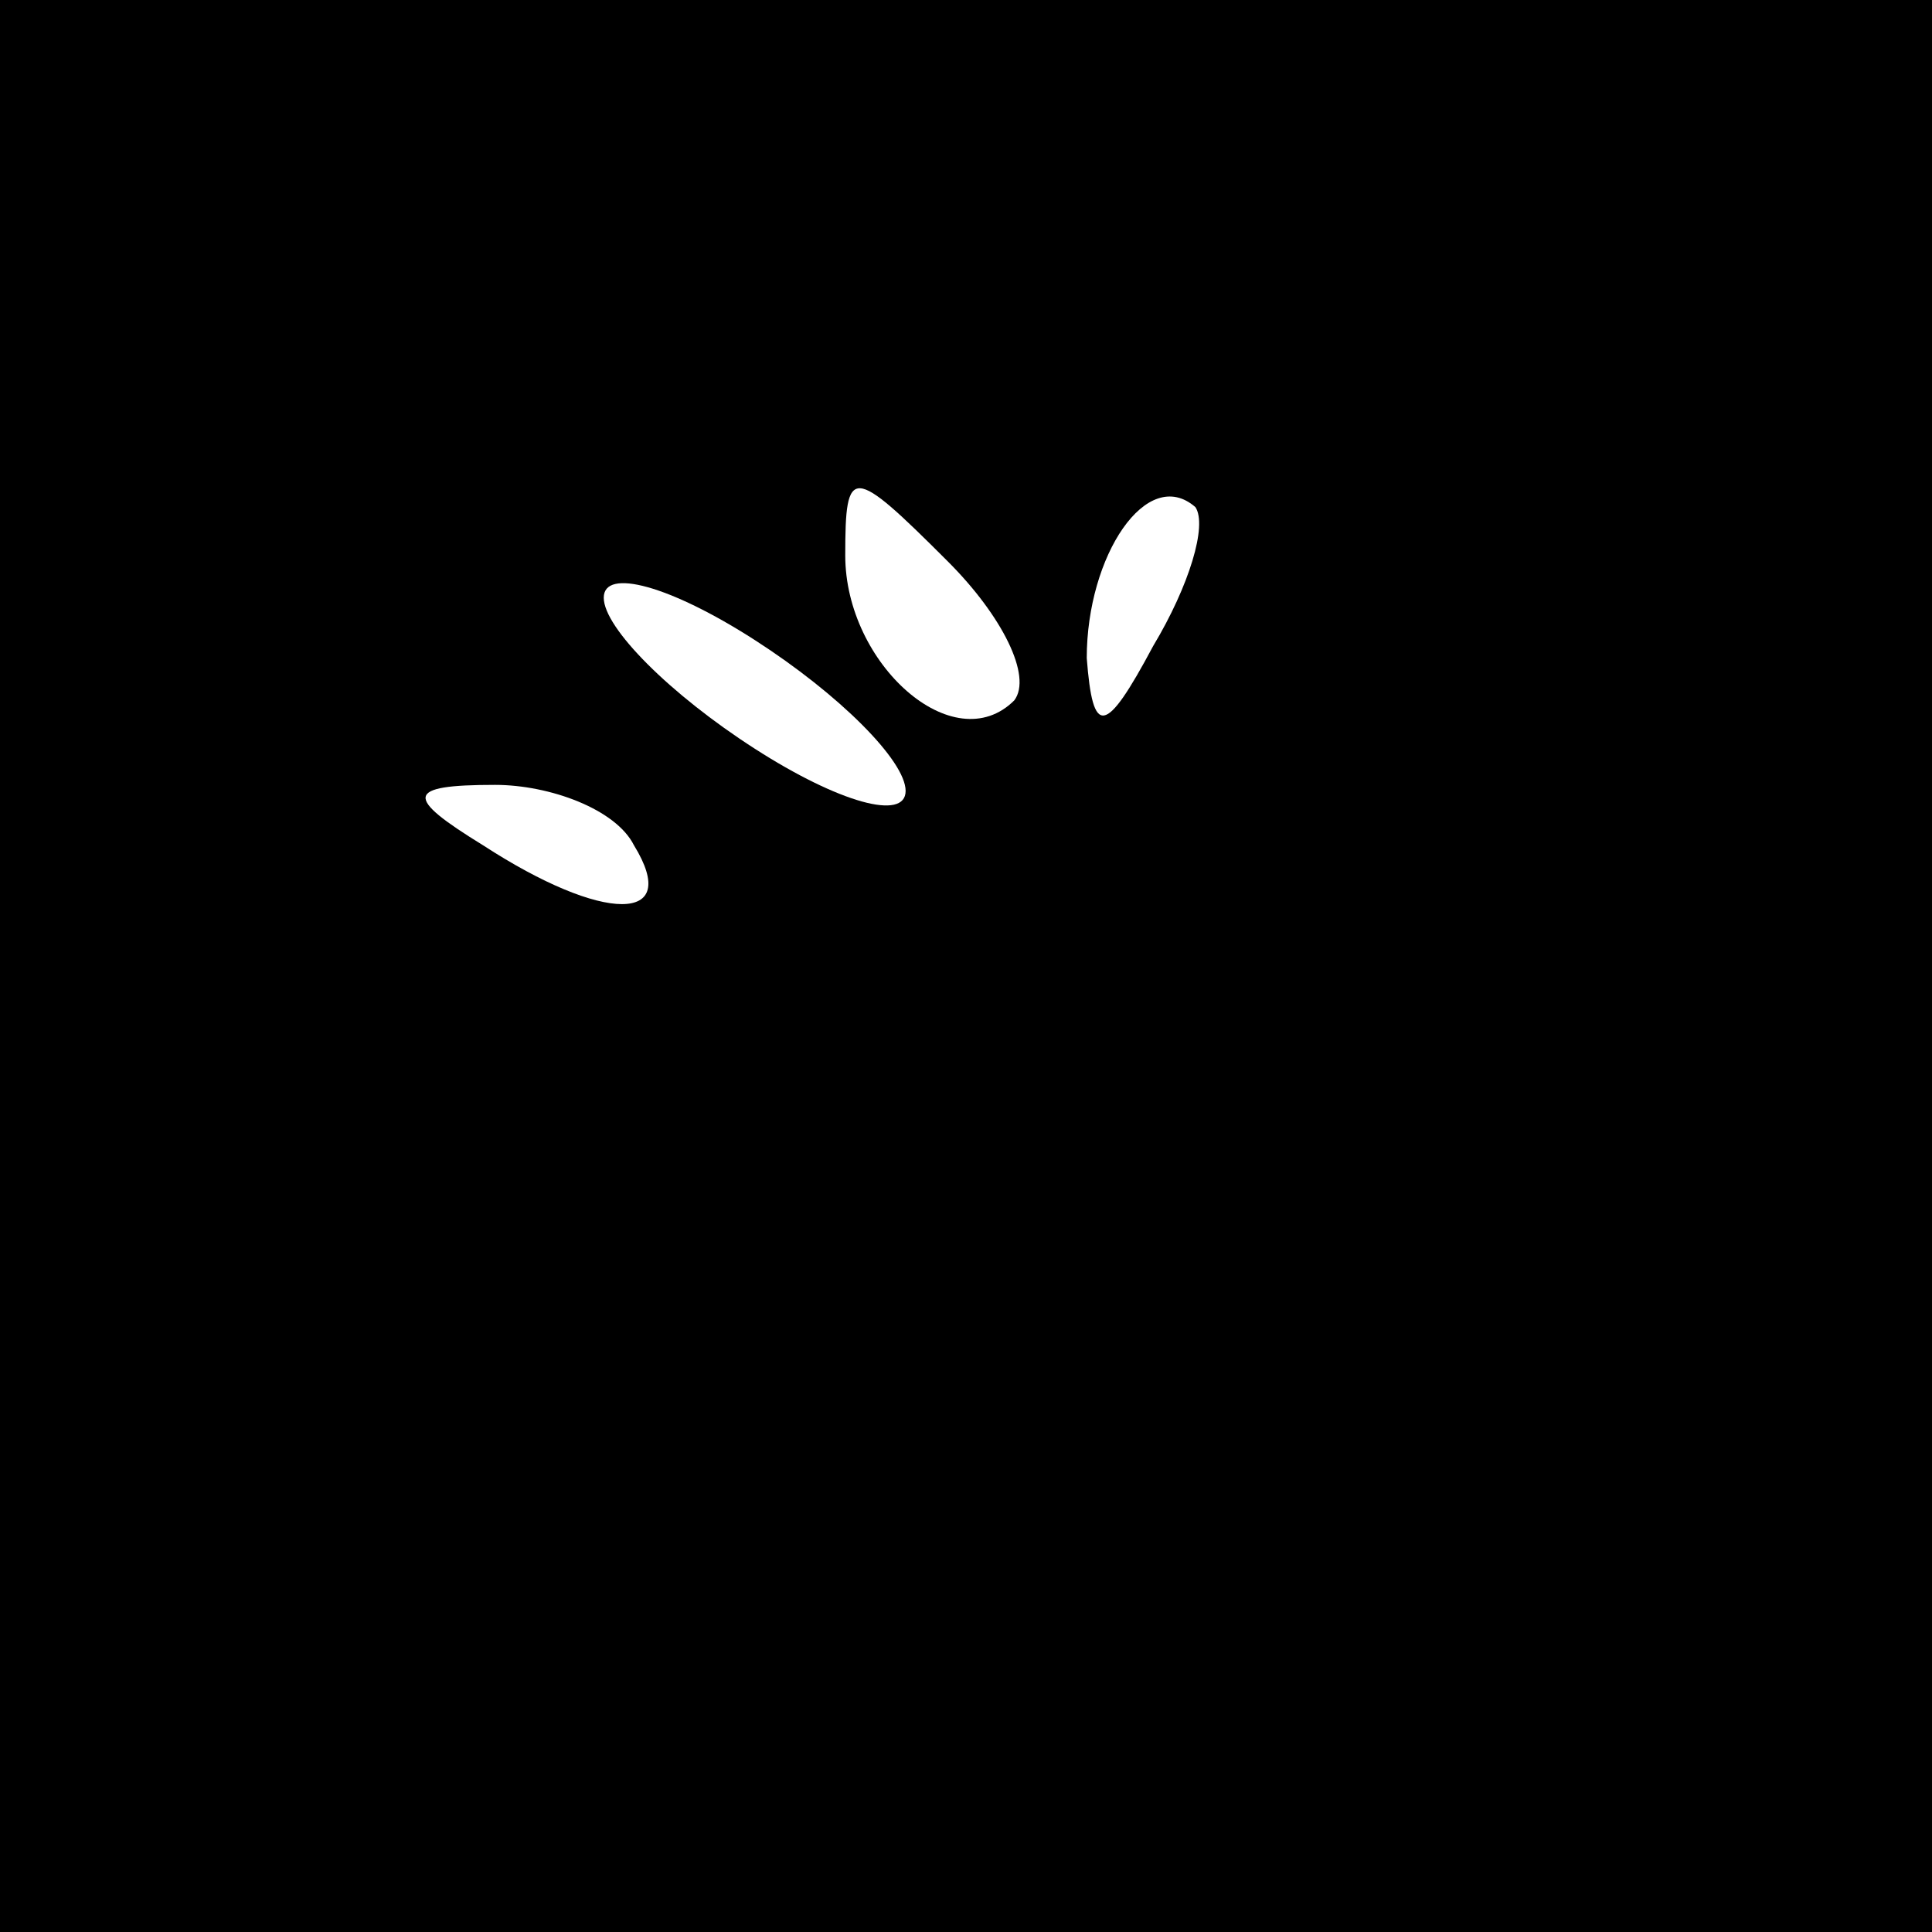 <?xml version="1.0" standalone="no"?>
<!DOCTYPE svg PUBLIC "-//W3C//DTD SVG 20010904//EN"
 "http://www.w3.org/TR/2001/REC-SVG-20010904/DTD/svg10.dtd">
<svg version="1.0" xmlns="http://www.w3.org/2000/svg"
 width="32pt" height="32pt" viewBox="0 0 32 32"
 preserveAspectRatio="xMidYMid meet">
<rect x="0" y="0" width="32" height="32" fill="#808080" stroke="none"/>
<g transform="translate(0,32) scale(0.1,-0.1)"
fill="#000000" stroke="none">
<path fill="#000000" stroke="none" d="M0 160 l0 -160 160 0 160 0 0 160 0
160 -160 0 -160 0 0 -160z"/>
<path fill="#ffffff" stroke="none" d="M168 204 c-10 -10 -28 6 -28 24 0 15 1
15 17 -1 9 -9 14 -19 11 -23z"/>
<path fill="#ffffff" stroke="none" d="M191 213 c-8 -15 -10 -15 -11 -2 0 17
10 32 18 25 2 -3 -1 -13 -7 -23z"/>
<path fill="#ffffff" stroke="none" d="M150 189 c0 -5 -11 -2 -25 7 -14 9 -25
20 -25 25 0 5 11 2 25 -7 14 -9 25 -20 25 -25z"/>
<path fill="#ffffff" stroke="none" d="M105 180 c8 -13 -5 -13 -25 0 -13 8
-13 10 2 10 9 0 20 -4 23 -10z"/>
</g>
</svg>

